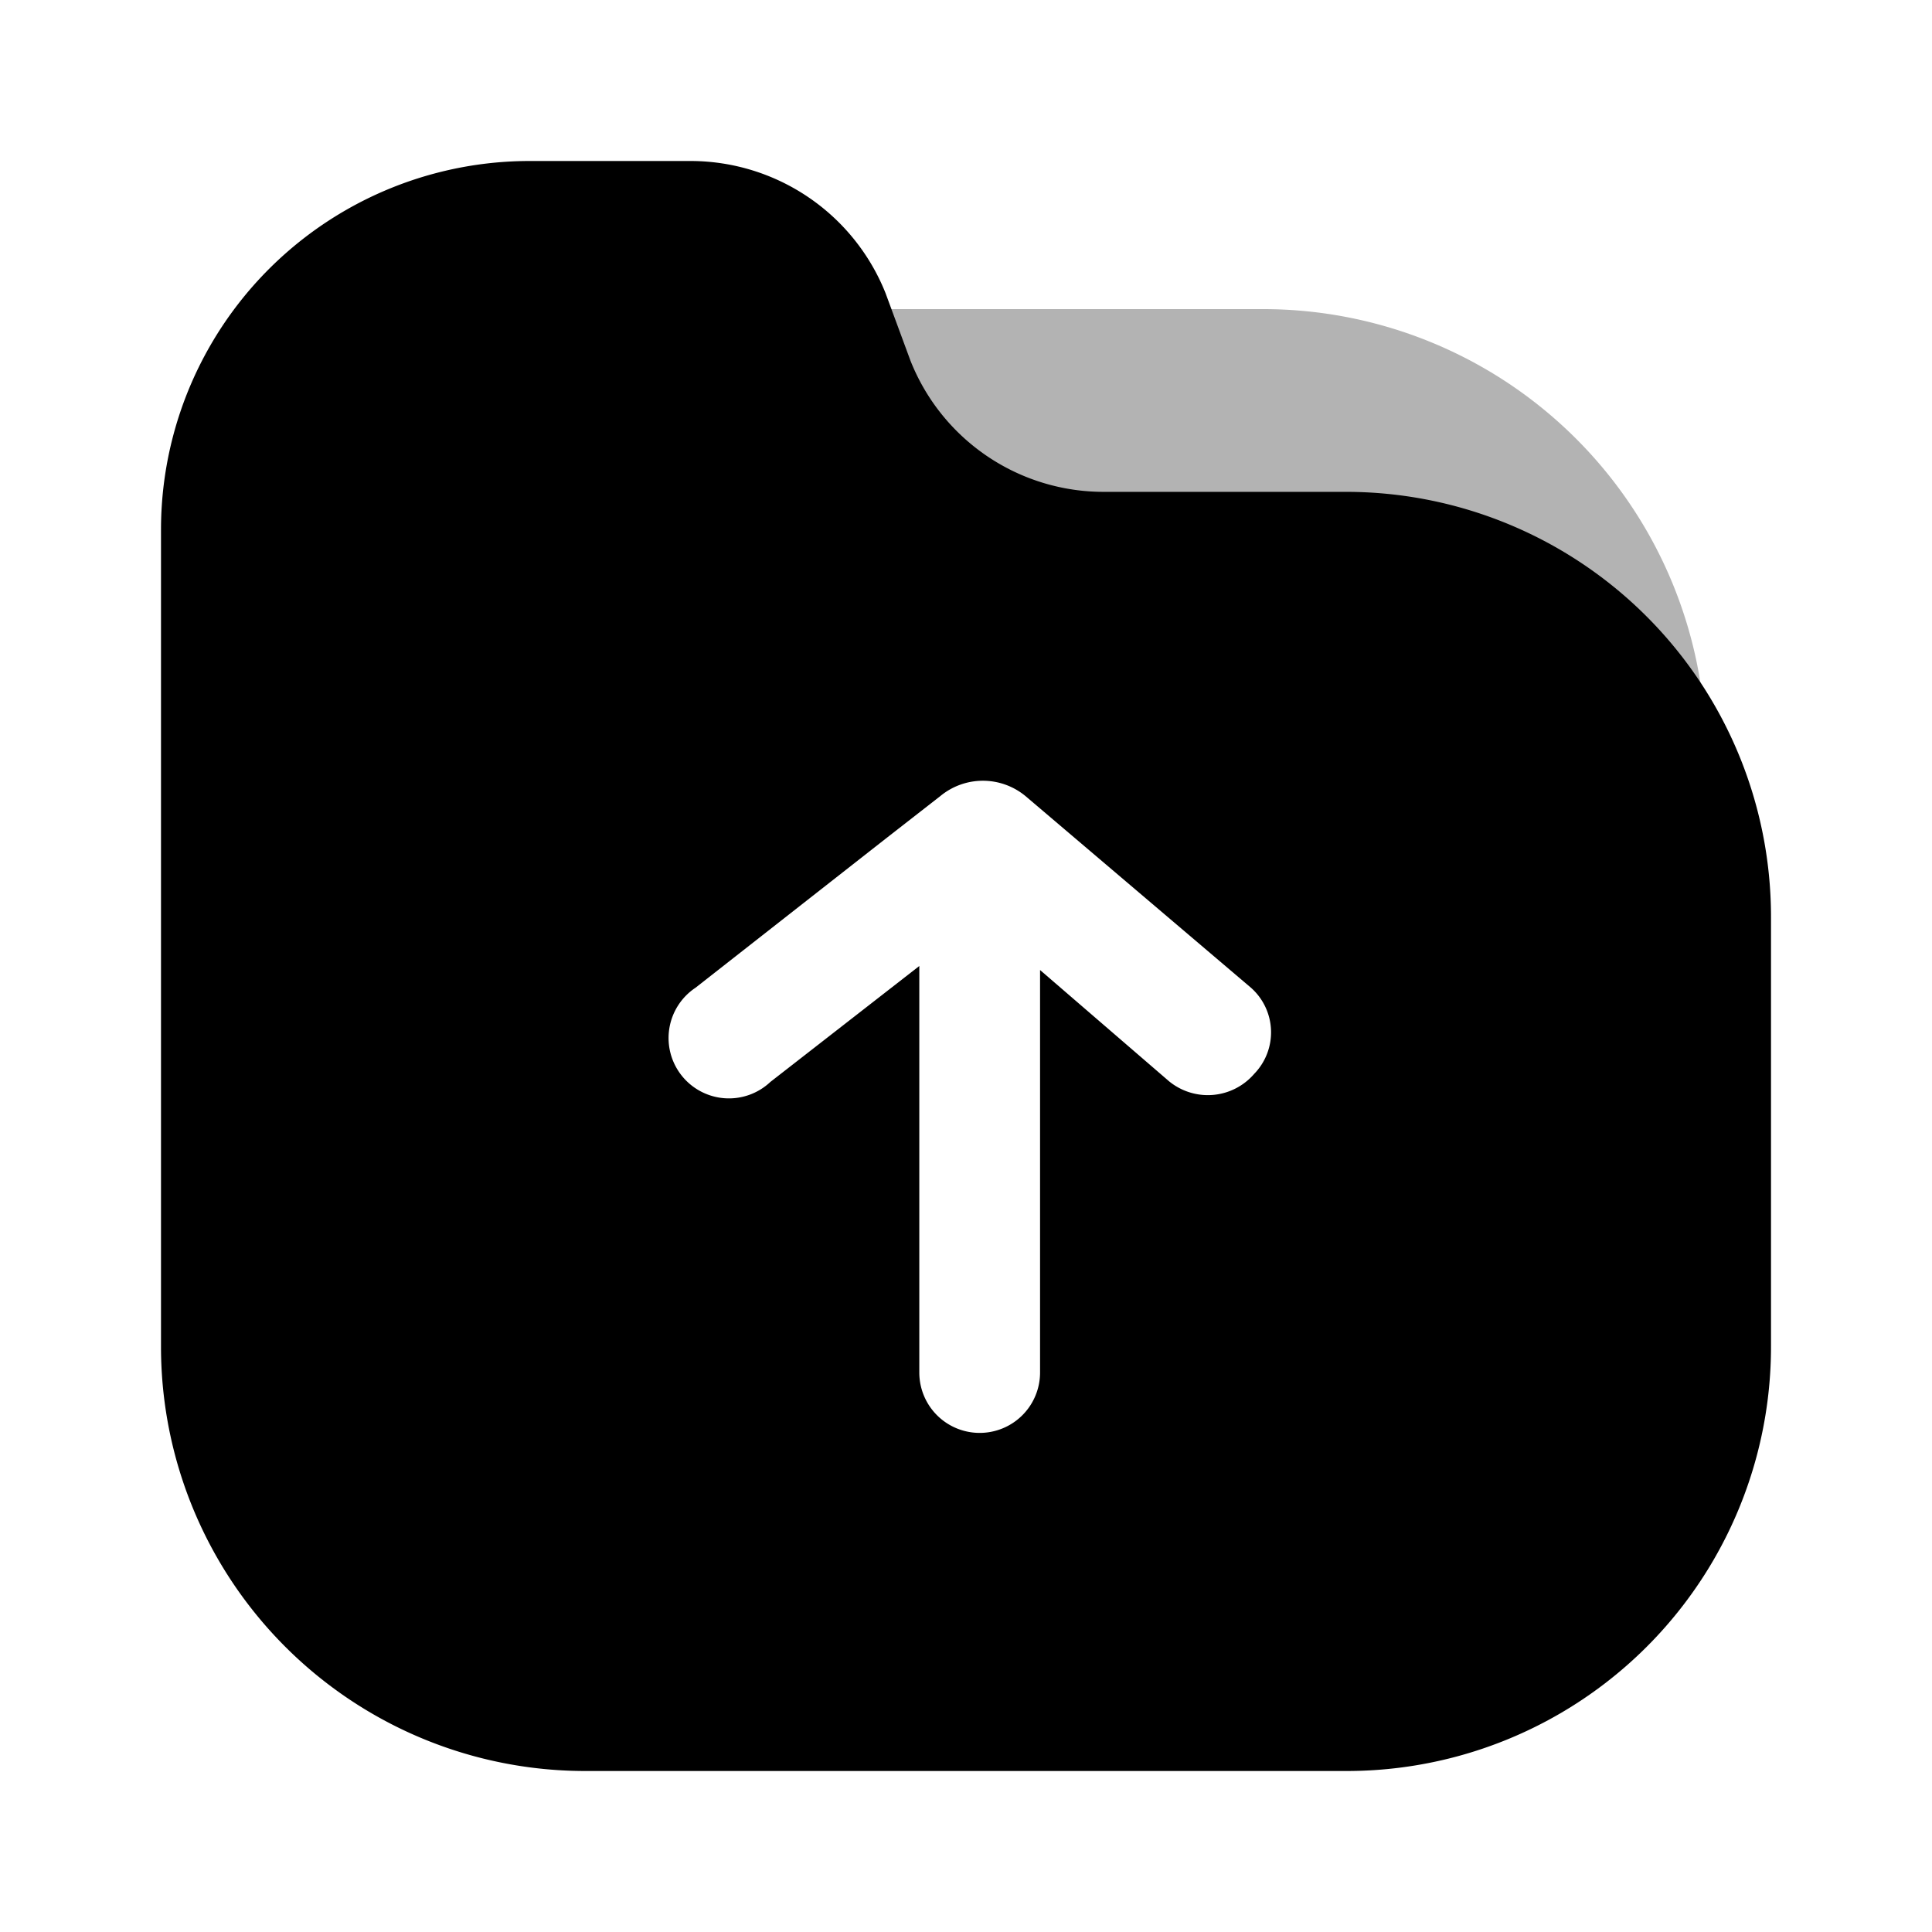 <svg xmlns="http://www.w3.org/2000/svg" width="24" height="24" fill="none" viewBox="0 0 24 24">
  <path fill="#000" d="M11.18 4.57a2.59 2.59 0 0 0 2.41 1.64h3A5.28 5.28 0 0 1 21.18 9a5.5 5.5 0 0 0-5.49-5.16h-4.83l.32.73Z" opacity=".3"/>
  <path fill="#000" d="M16.72 6.11h-3a2.58 2.58 0 0 1-2.41-1.63L11 3.64A2.61 2.61 0 0 0 8.59 2h-2A4.58 4.58 0 0 0 2 6.58v10.14A5.27 5.27 0 0 0 7.28 22h9.44A5.27 5.27 0 0 0 22 16.72v-5.33a5.28 5.28 0 0 0-5.28-5.28Zm-1.14 7.23a.76.76 0 0 1-1.06.09l-1.6-1.38v5a.75.75 0 1 1-1.5 0V12l-1.85 1.44a.75.75 0 1 1-.93-1.17L11 10.42l.68-.53a.83.83 0 0 1 1.06 0l2.8 2.38a.74.74 0 0 1 .04 1.07Z"/>
</svg>
